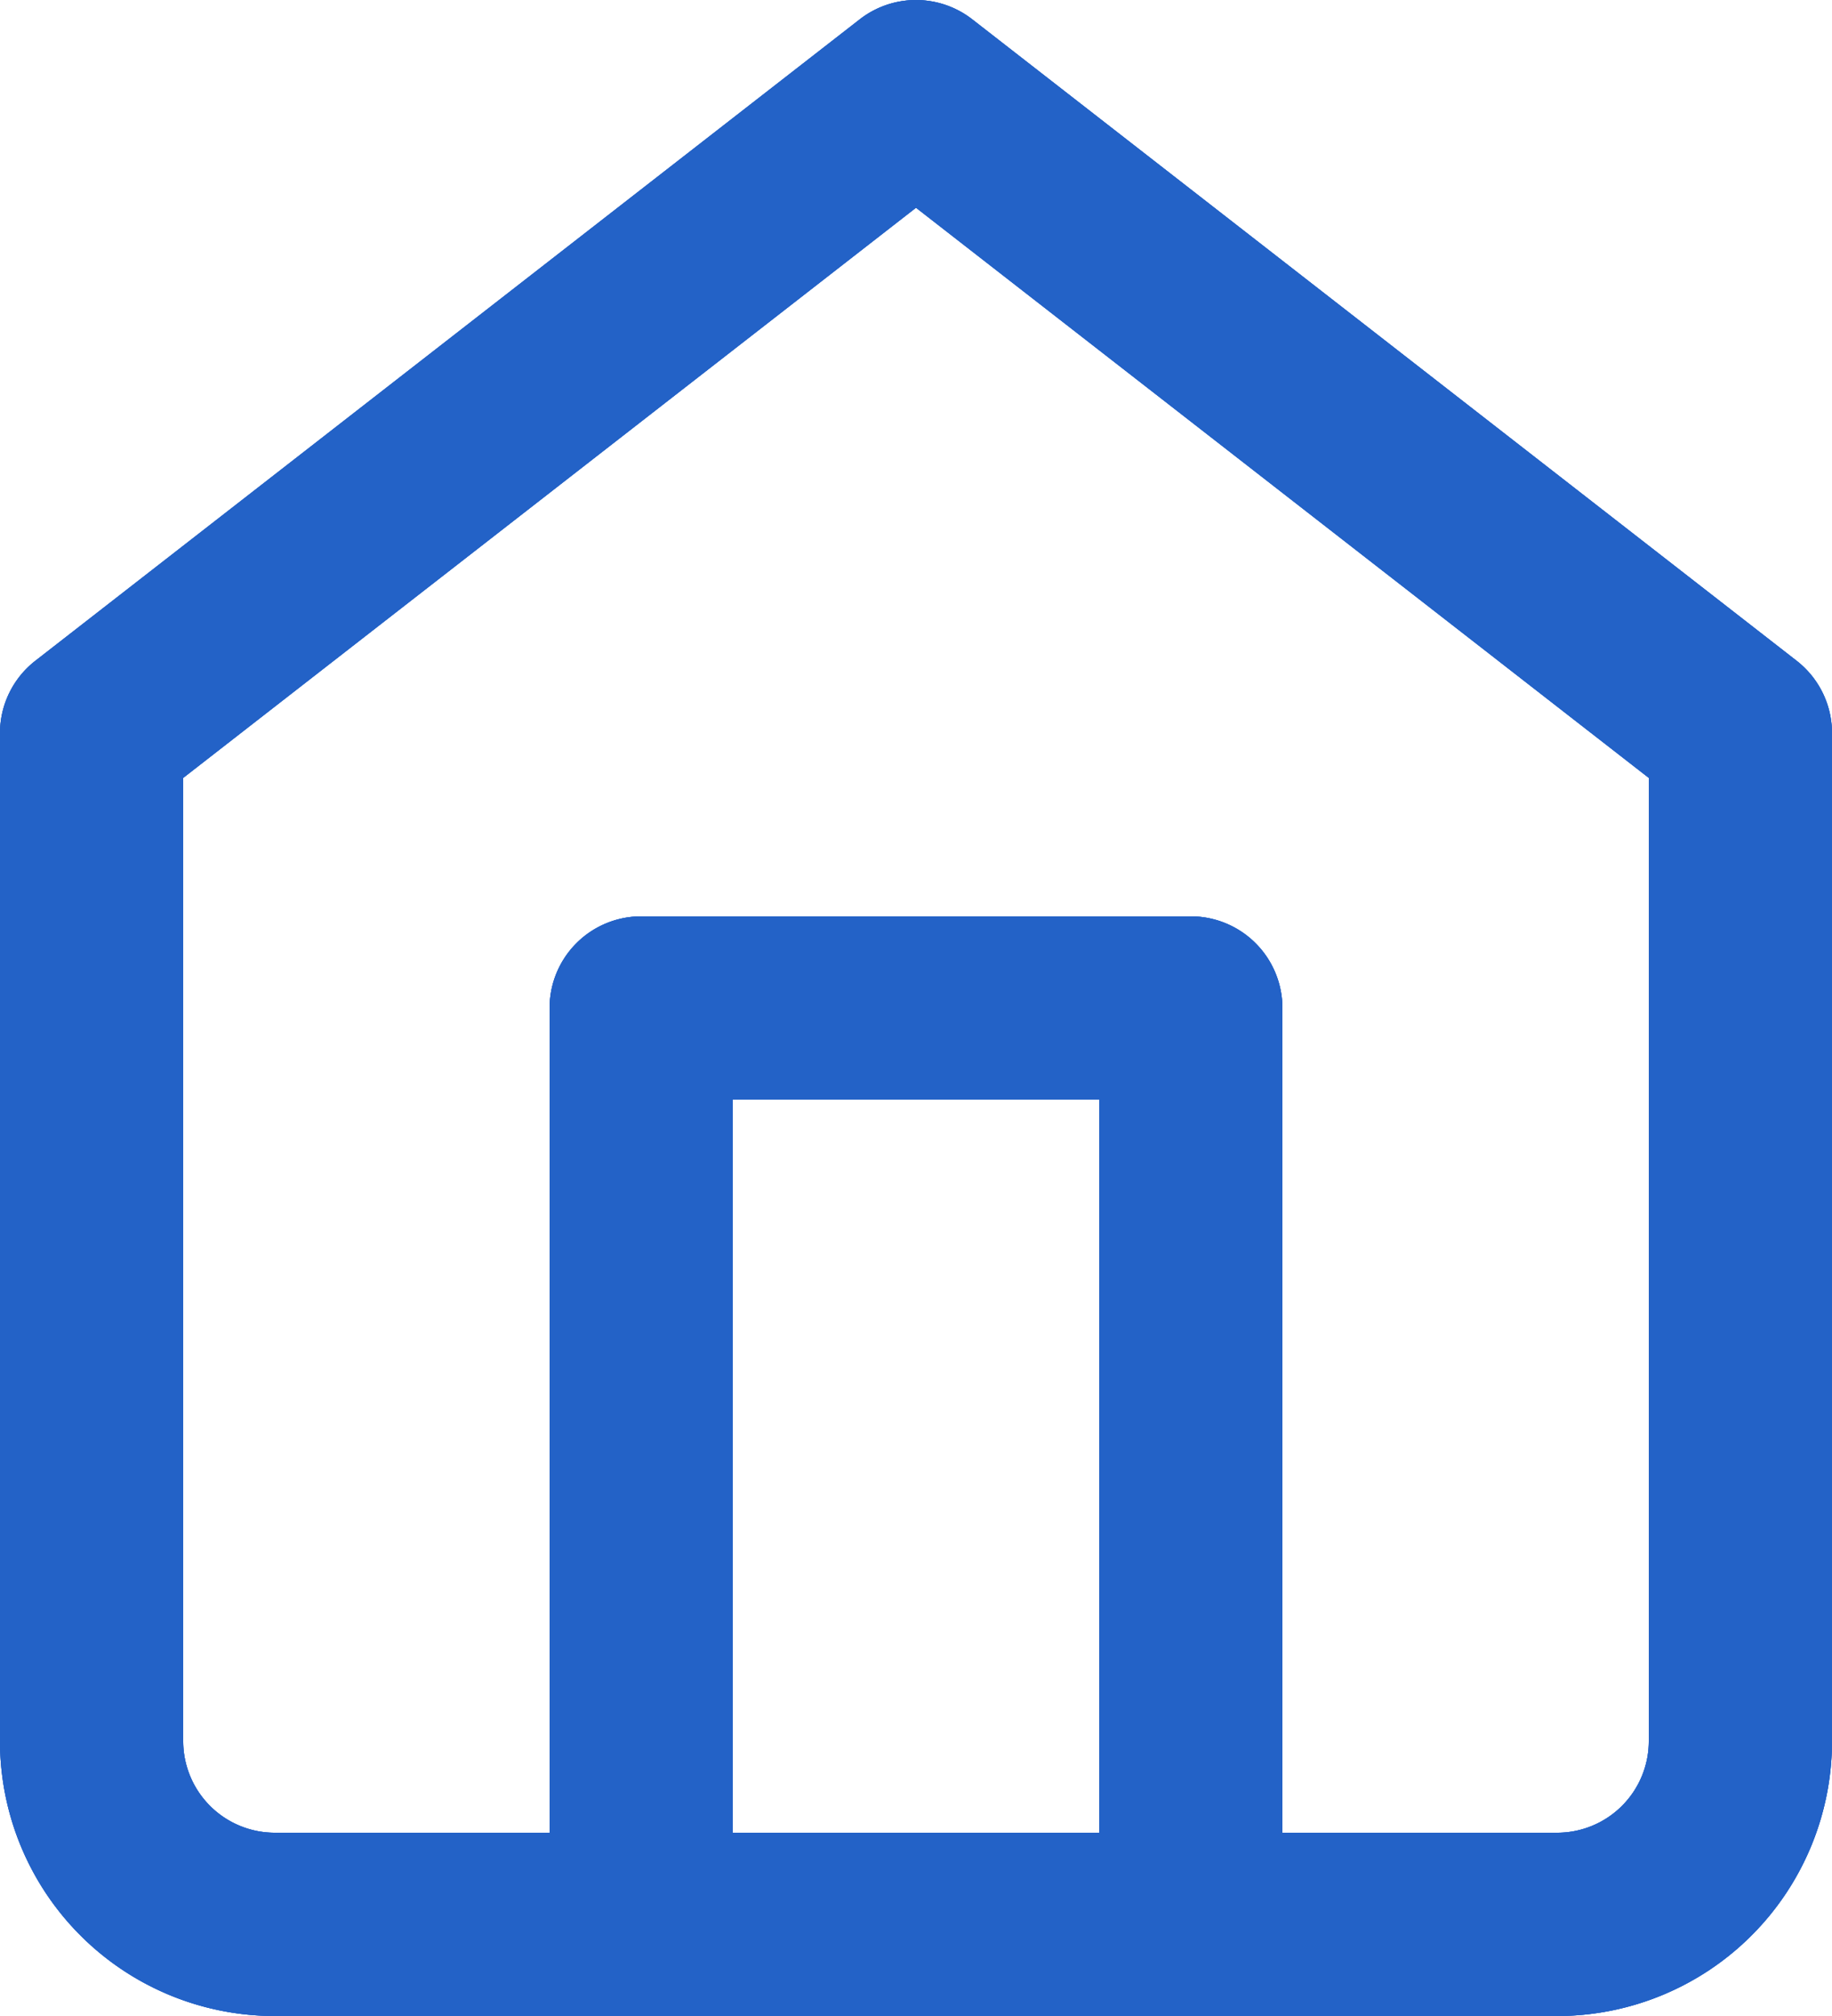 <svg xmlns="http://www.w3.org/2000/svg" width="20" height="22" viewBox="0 0 20 22">
  <g id="Icons_home" data-name="Icons/home" transform="translate(-2 -1)">
    <g id="icon">
      <path id="Path_1726" data-name="Path 1726" d="M16,21h3a1,1,0,0,0,1-1V9.489L12,3.267,4,9.489V20a1,1,0,0,0,1,1H8V12a1,1,0,0,1,1-1h6a1,1,0,0,1,1,1Zm-2,0V13H10v8ZM2,9a1,1,0,0,1,.386-.789l9-7a1,1,0,0,1,1.228,0l9,7A1,1,0,0,1,22,9V20a3,3,0,0,1-3,3H5a3,3,0,0,1-3-3Z" fill="#2362c7"/>
      <path id="Path_1727" data-name="Path 1727" d="M16,21h3a1,1,0,0,0,1-1V9.489L12,3.267,4,9.489V20a1,1,0,0,0,1,1H8V12a1,1,0,0,1,1-1h6a1,1,0,0,1,1,1Zm-2,0V13H10v8ZM2,9a1,1,0,0,1,.386-.789l9-7a1,1,0,0,1,1.228,0l9,7A1,1,0,0,1,22,9V20a3,3,0,0,1-3,3H5a3,3,0,0,1-3-3Z" fill="#2362c7"/>
      <path id="Path_1728" data-name="Path 1728" d="M16,21h3a1,1,0,0,0,1-1V9.489L12,3.267,4,9.489V20a1,1,0,0,0,1,1H8V12a1,1,0,0,1,1-1h6a1,1,0,0,1,1,1Zm-2,0V13H10v8ZM2,9a1,1,0,0,1,.386-.789l9-7a1,1,0,0,1,1.228,0l9,7A1,1,0,0,1,22,9V20a3,3,0,0,1-3,3H5a3,3,0,0,1-3-3Z" fill="#2362c7"/>
    </g>
  </g>
</svg>

